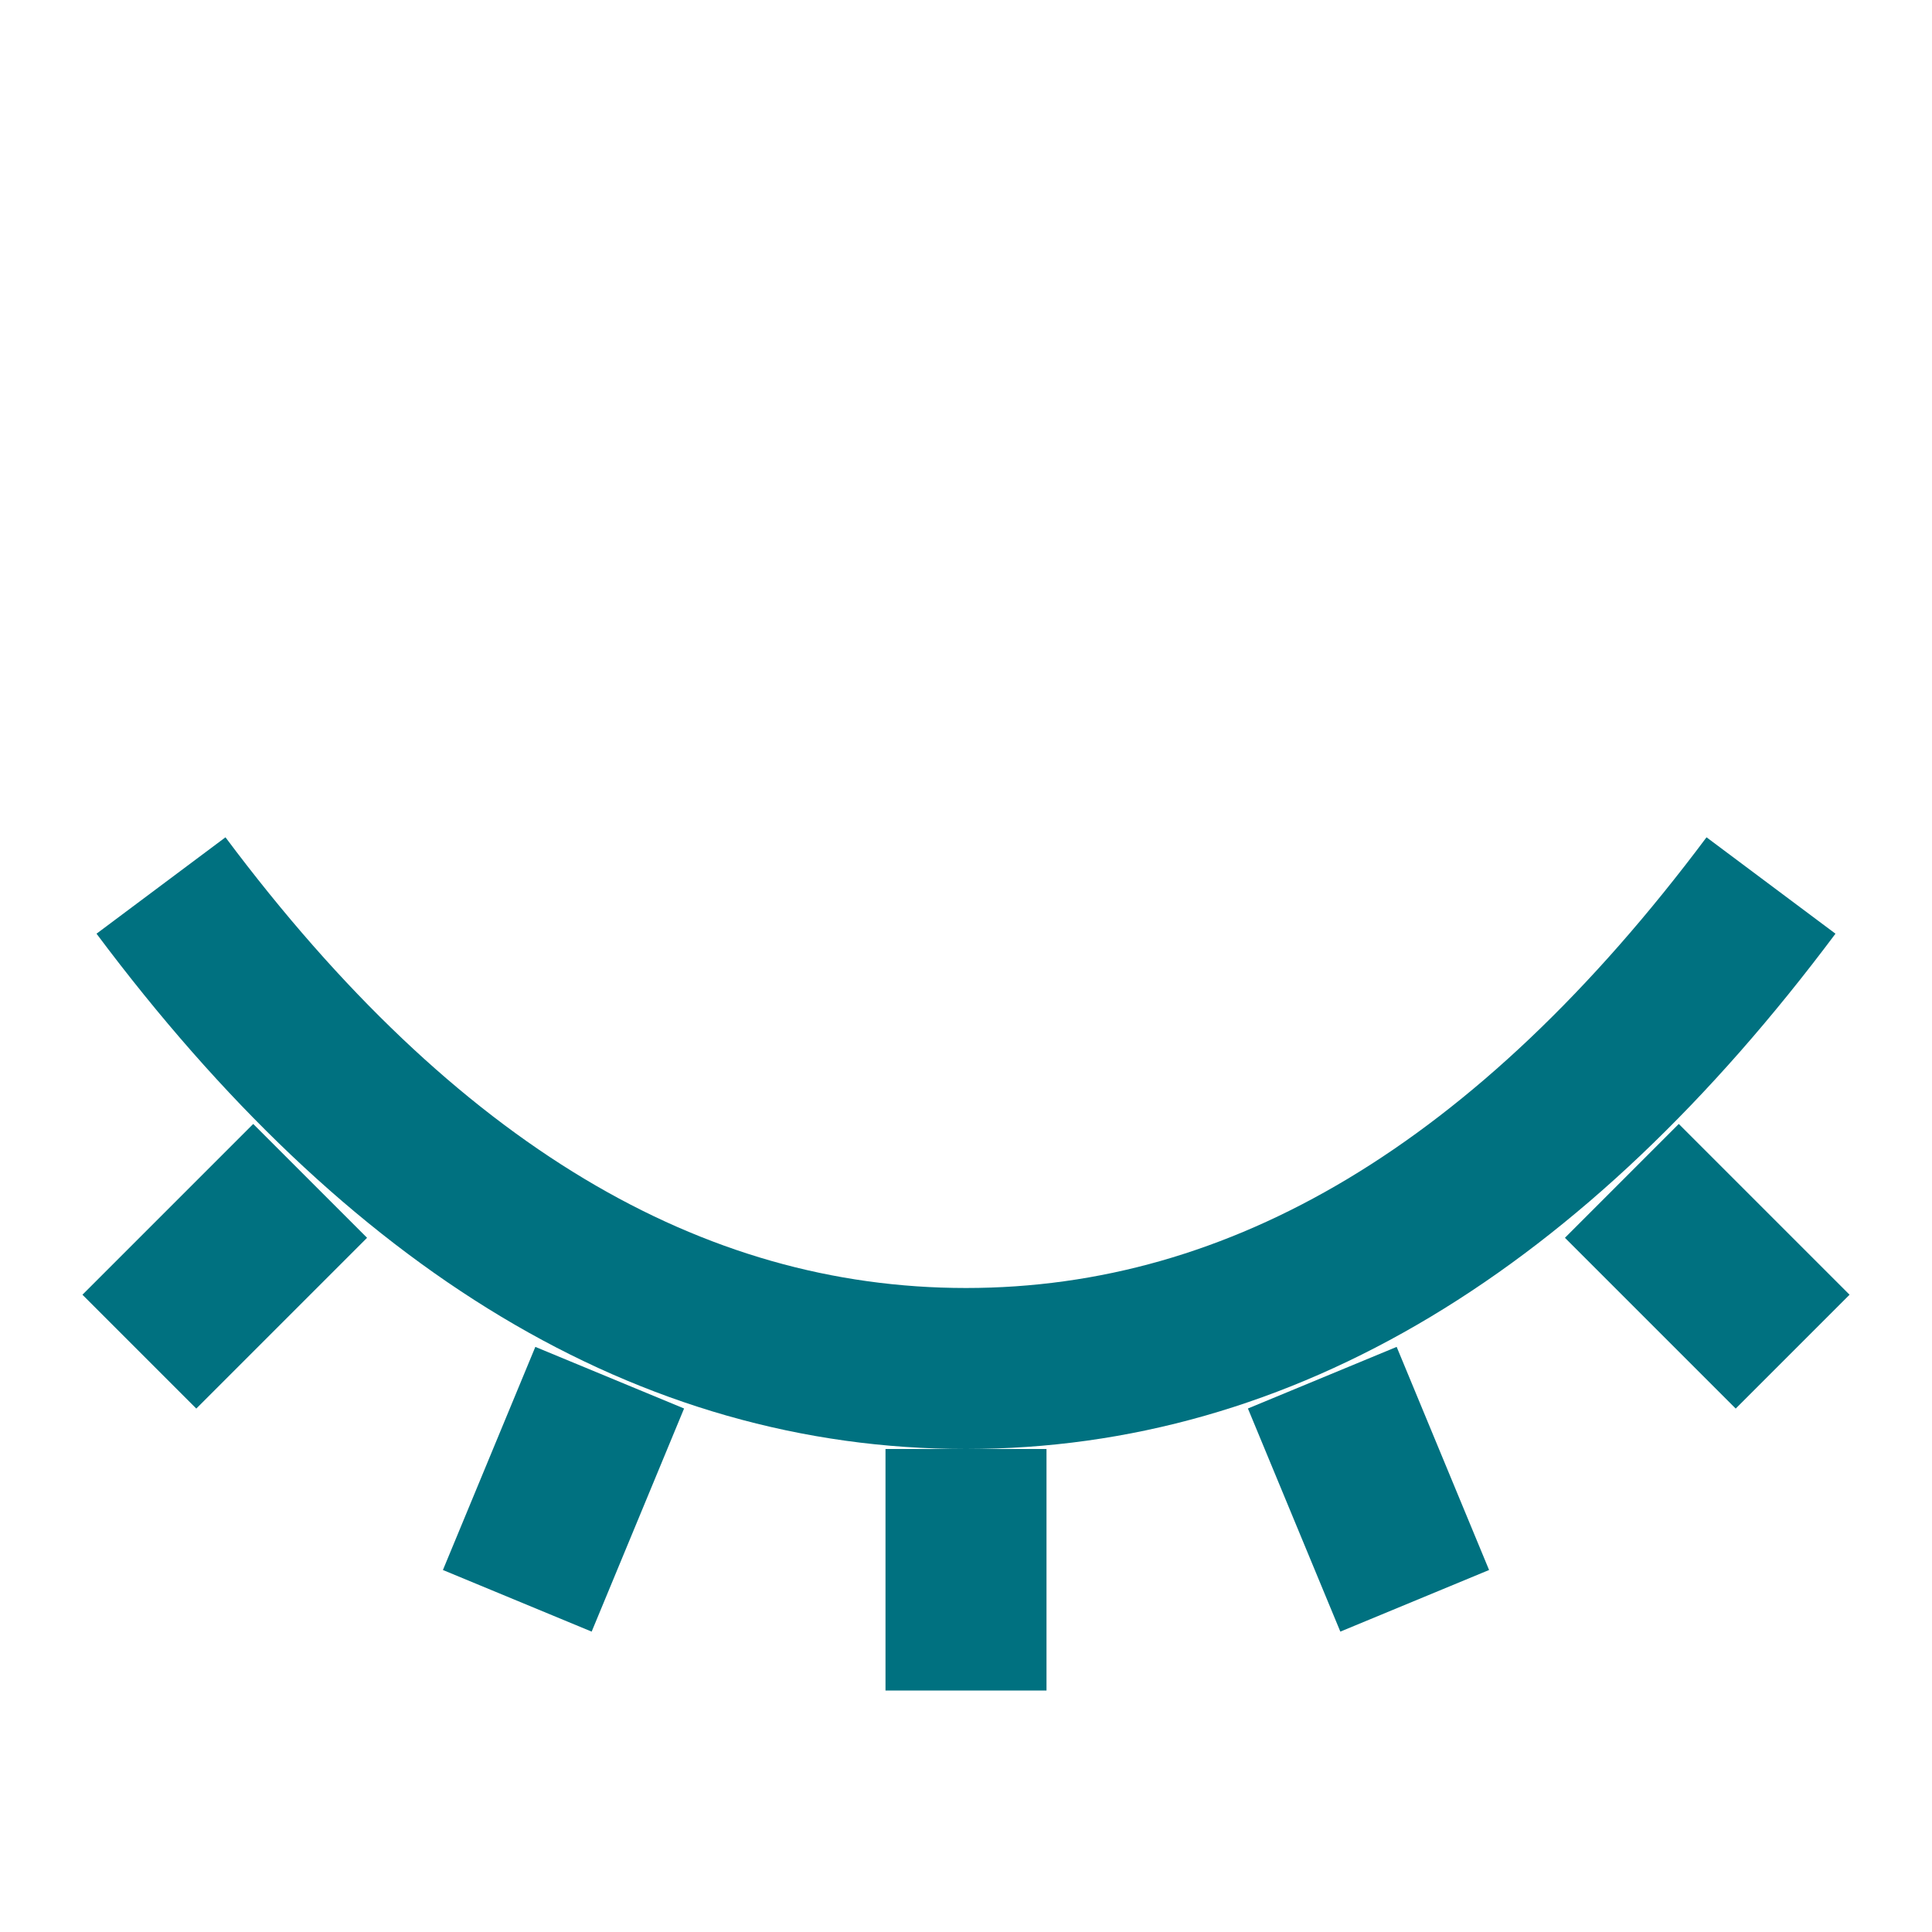 <?xml version="1.0" encoding="UTF-8"?>
<svg width="24px" height="24px" viewBox="0 0 24 24" version="1.1" xmlns="http://www.w3.org/2000/svg"
>
    <!-- Generator: Sketch 54.1 (76490) - https://sketchapp.com -->
    <title>_icon/hide/r/quarternary</title>
    <desc>Created with Sketch.</desc>
    <g id="_icon/hide/r/quarternary" stroke="none" stroke-width="1" fill="none" fill-rule="evenodd"
       strokeLinecap="round" stroke-linejoin="round">
        <path d="M22,11 C19.01,15 15.677,17 12,17 C8.323,17 4.99,15 2,11" id="Shape" stroke="#007180"
              stroke-width="2" fill-rule="nonzero"></path>
        <path d="M12,18 L12,21" id="Line" stroke="#007180" stroke-width="2"></path>
        <path d="M7,17 L7,20" id="Line-Copy" stroke="#007180" stroke-width="2"
              transform="translate(7, 18.5) rotate(22.5) translate(-7, -18.5) "></path>
        <path d="M2.792,14.23 L2.792,17.23" id="Line-Copy-2" stroke="#007180" stroke-width="2"
              transform="translate(2.792, 15.73) rotate(45) translate(-2.792, -15.73) "></path>
        <path d="M17,17 L17,20" id="Line-Copy" stroke="#007180" stroke-width="2"
              transform="translate(17, 18.5) scale(-1, 1) rotate(22.5) translate(-17, -18.5) "></path>
        <path d="M21.208,14.23 L21.208,17.23" id="Line-Copy-2" stroke="#007180" stroke-width="2"
              transform="translate(21.208, 15.73) scale(-1, 1) rotate(45) translate(-21.208, -15.73) "></path>
    </g>
</svg>
